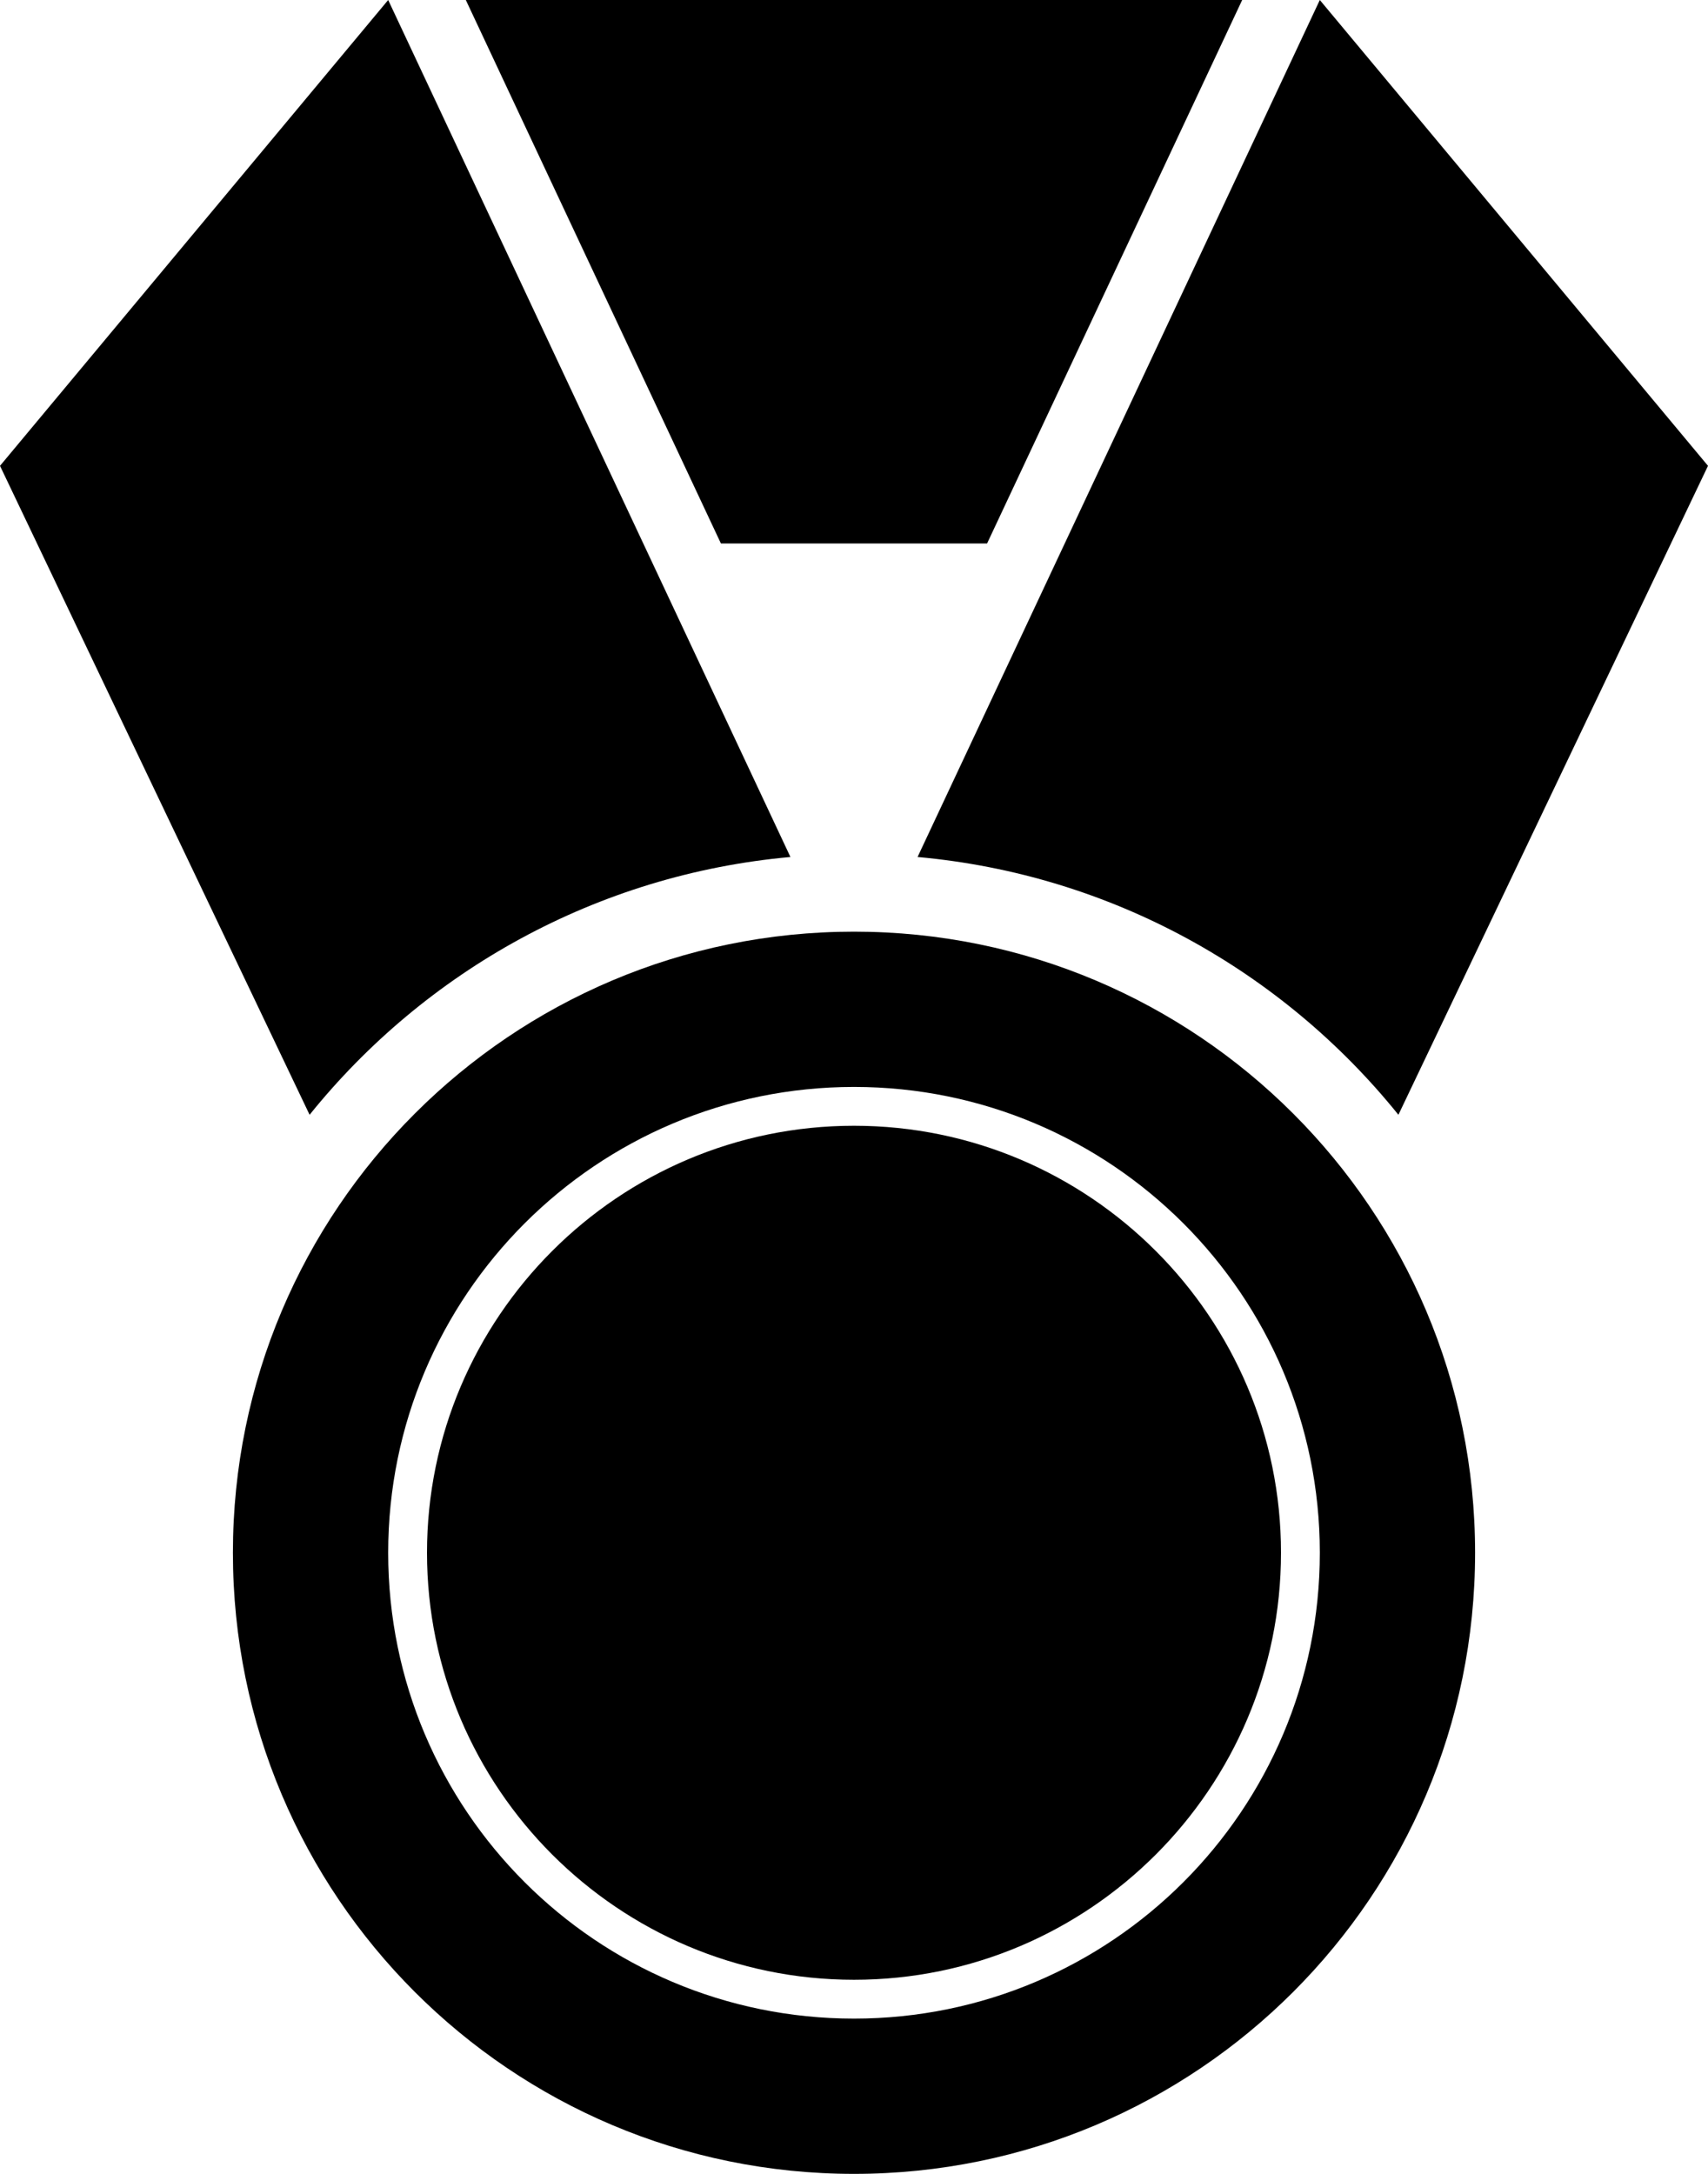 <svg xmlns="http://www.w3.org/2000/svg" viewBox="0 0 352 448"><path d="M272 0l-82.9 176.612c39.996 3.608 75.273 23.554 99.096 53.128L352 96 272 0zM80 0l82.9 176.612c-39.996 3.608-75.273 23.554-99.096 53.128L0 96 80 0zm109.092 0H96l52.572 112h54.856L256 0z"/><path d="M176 192c-70.692 0-128 57.308-128 128s57.308 128 128 128 128-57.308 128-128-57.308-128-128-128zm0 224c-53.02 0-96-42.98-96-96s42.98-96 96-96 96 42.98 96 96-42.98 96-96 96z"/><path d="M176 232c-48.523 0-88 39.477-88 88s39.477 88 88 88 88-39.477 88-88-39.477-88-88-88z"/></svg>